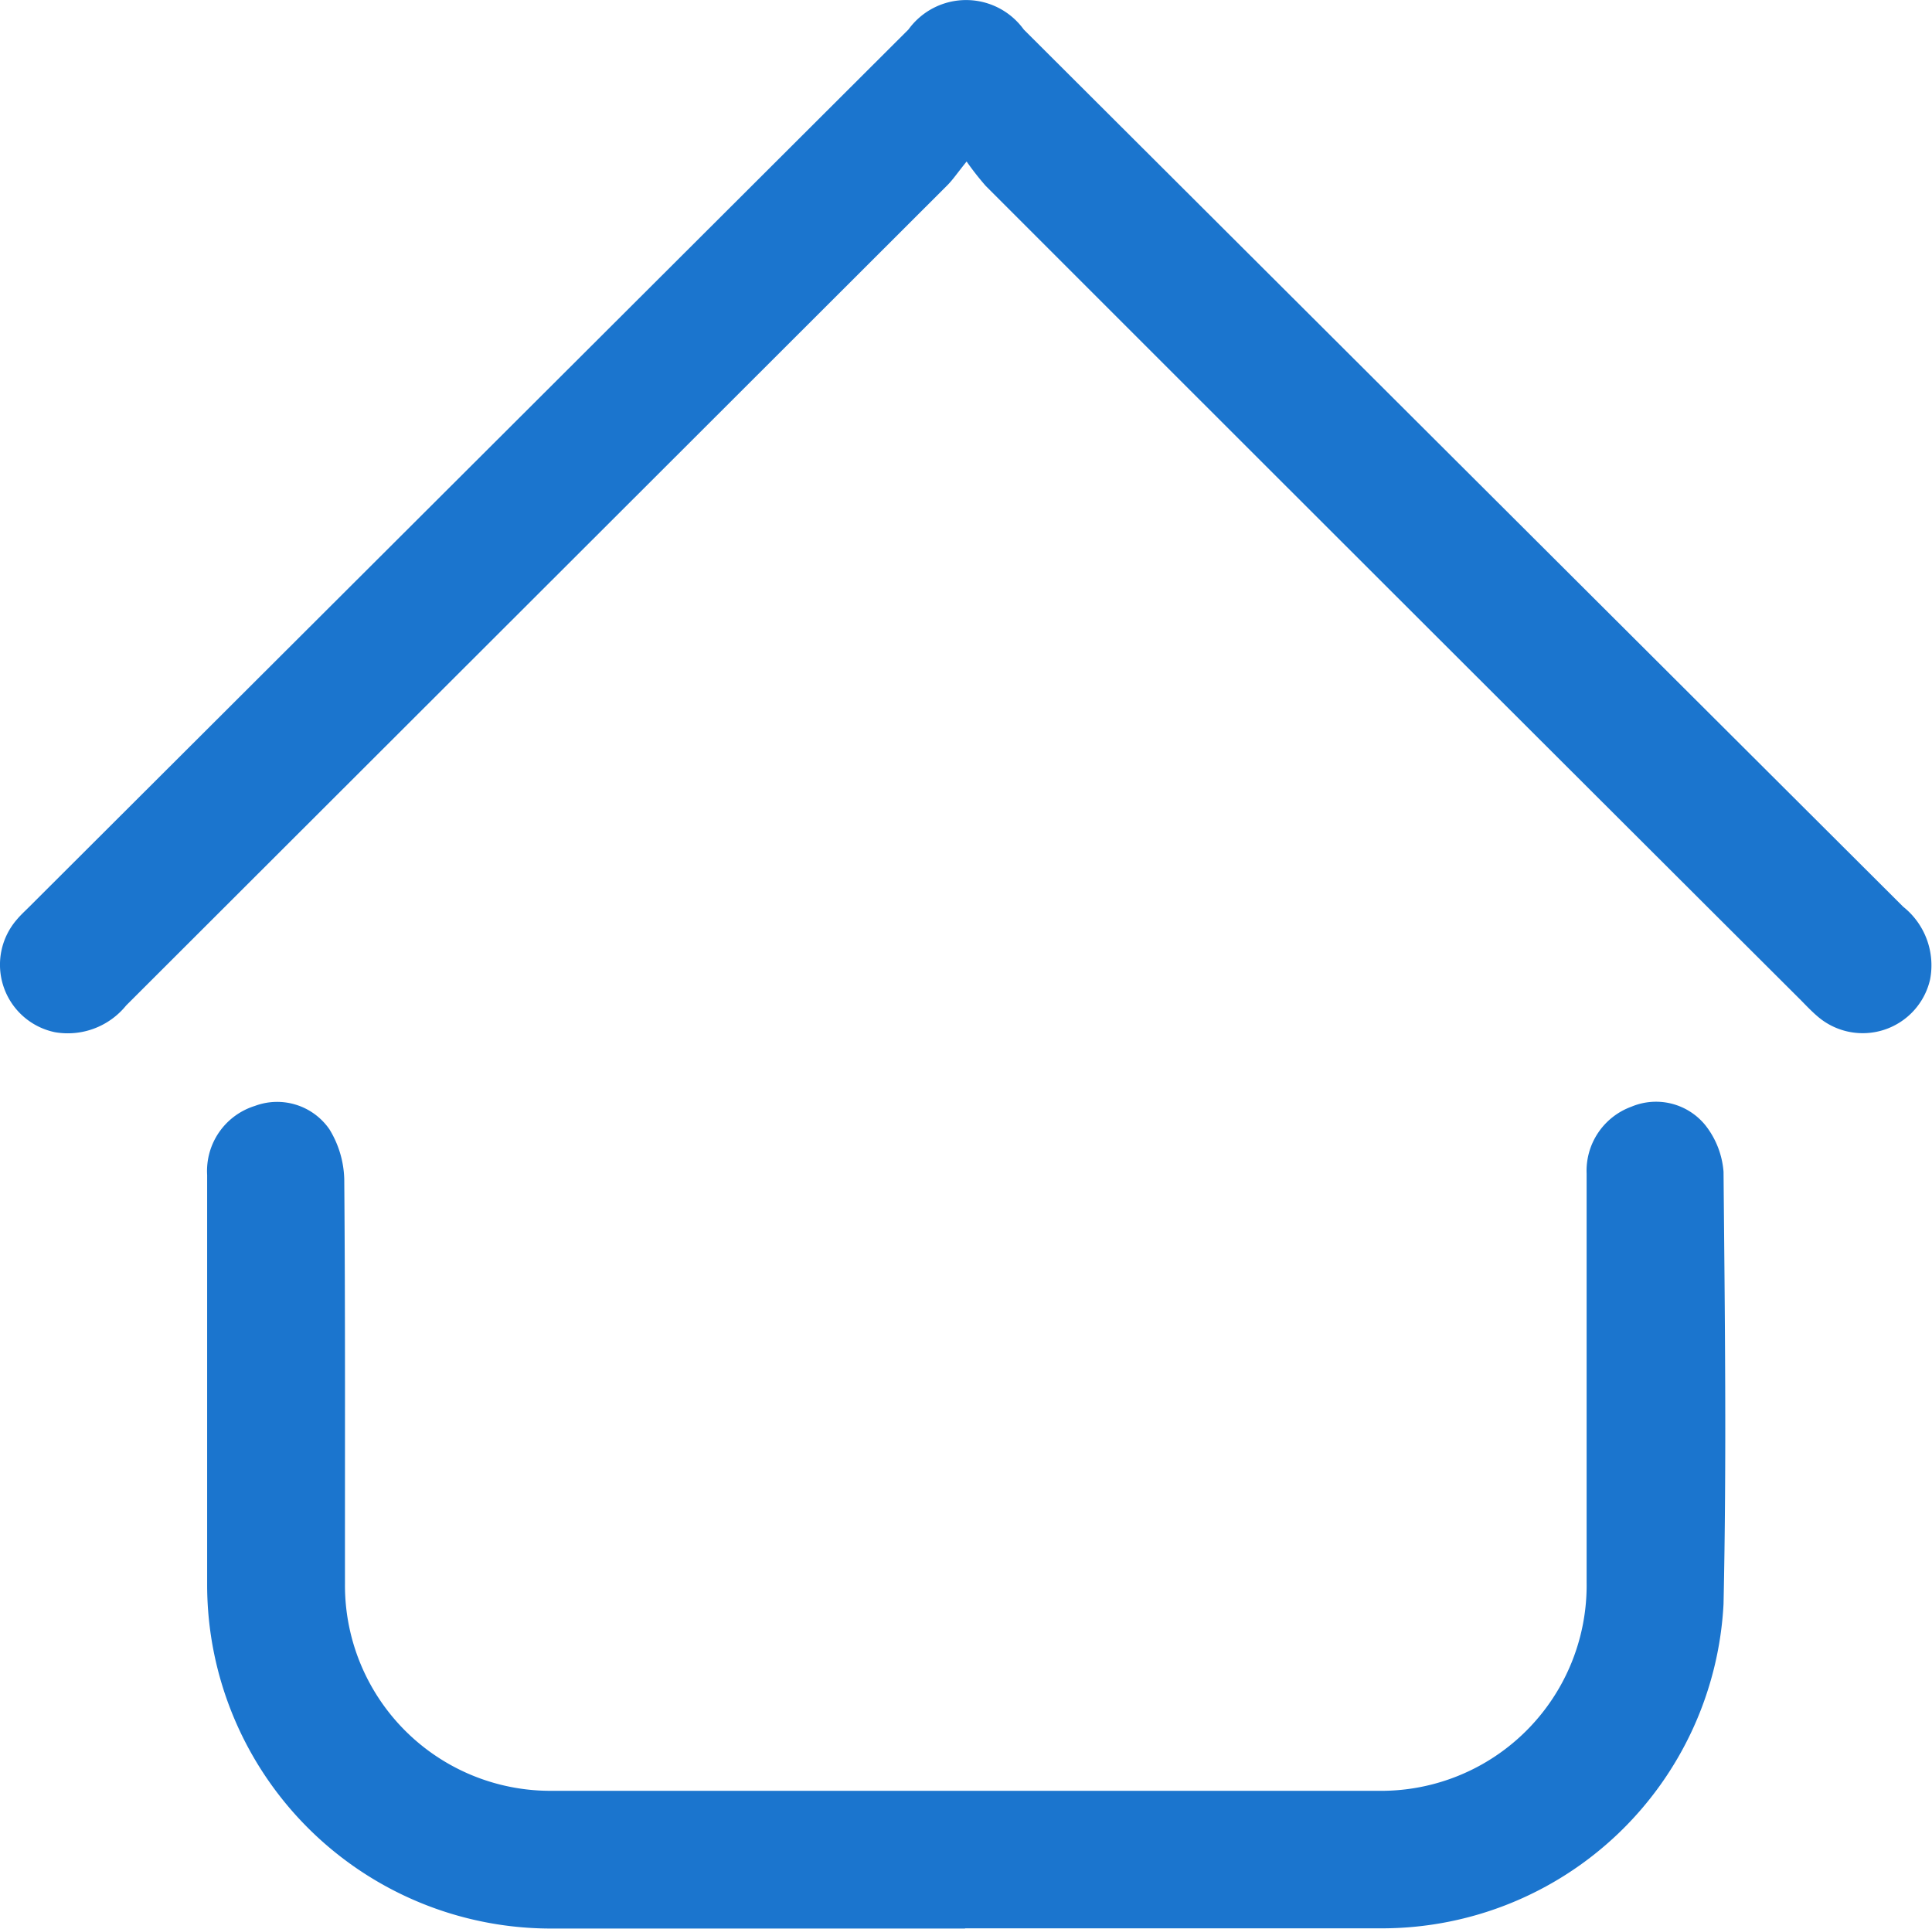 <svg xmlns="http://www.w3.org/2000/svg" width="19.008" height="18.974" viewBox="0 0 19.008 18.974">
  <g id="Camada_1-2" transform="translate(0.01 0.001)">
    <path id="Caminho_604" data-name="Caminho 604" d="M43.47,199.905H39.4a3.383,3.383,0,0,1-3.388-3.373q0-2.02,0-4.041a.67.67,0,0,1,.47-.679.625.625,0,0,1,.733.23.985.985,0,0,1,.146.491c.011,1.326.006,2.652.007,3.978a2.021,2.021,0,0,0,2.043,2.039q4.06,0,8.12,0a2.022,2.022,0,0,0,2.053-2.051q0-2.01,0-4.02a.671.671,0,0,1,.44-.659.625.625,0,0,1,.729.183.843.843,0,0,1,.178.457c.013,1.417.031,2.835,0,4.252a3.366,3.366,0,0,1-3.351,3.191c-1.371,0-2.742,0-4.113,0Z" transform="translate(-33.984 -180.933)" fill="#1b75ce"/>
    <path id="Caminho_605" data-name="Caminho 605" d="M9.5,1.588c-.092.114-.136.18-.19.234Q5.27,5.857,1.231,9.891a.739.739,0,0,1-.7.263A.678.678,0,0,1,.158,9.043C.194,9,.236,8.962.276,8.922L8.928.289a.7.7,0,0,1,1.134,0q4.326,4.316,8.653,8.631a.736.736,0,0,1,.264.716A.68.68,0,0,1,17.874,10c-.059-.05-.113-.107-.167-.162q-4.01-4-8.018-8.009A2.827,2.827,0,0,1,9.5,1.588Z" transform="translate(0 0)" fill="#1b75ce"/>
  </g>
</svg>
